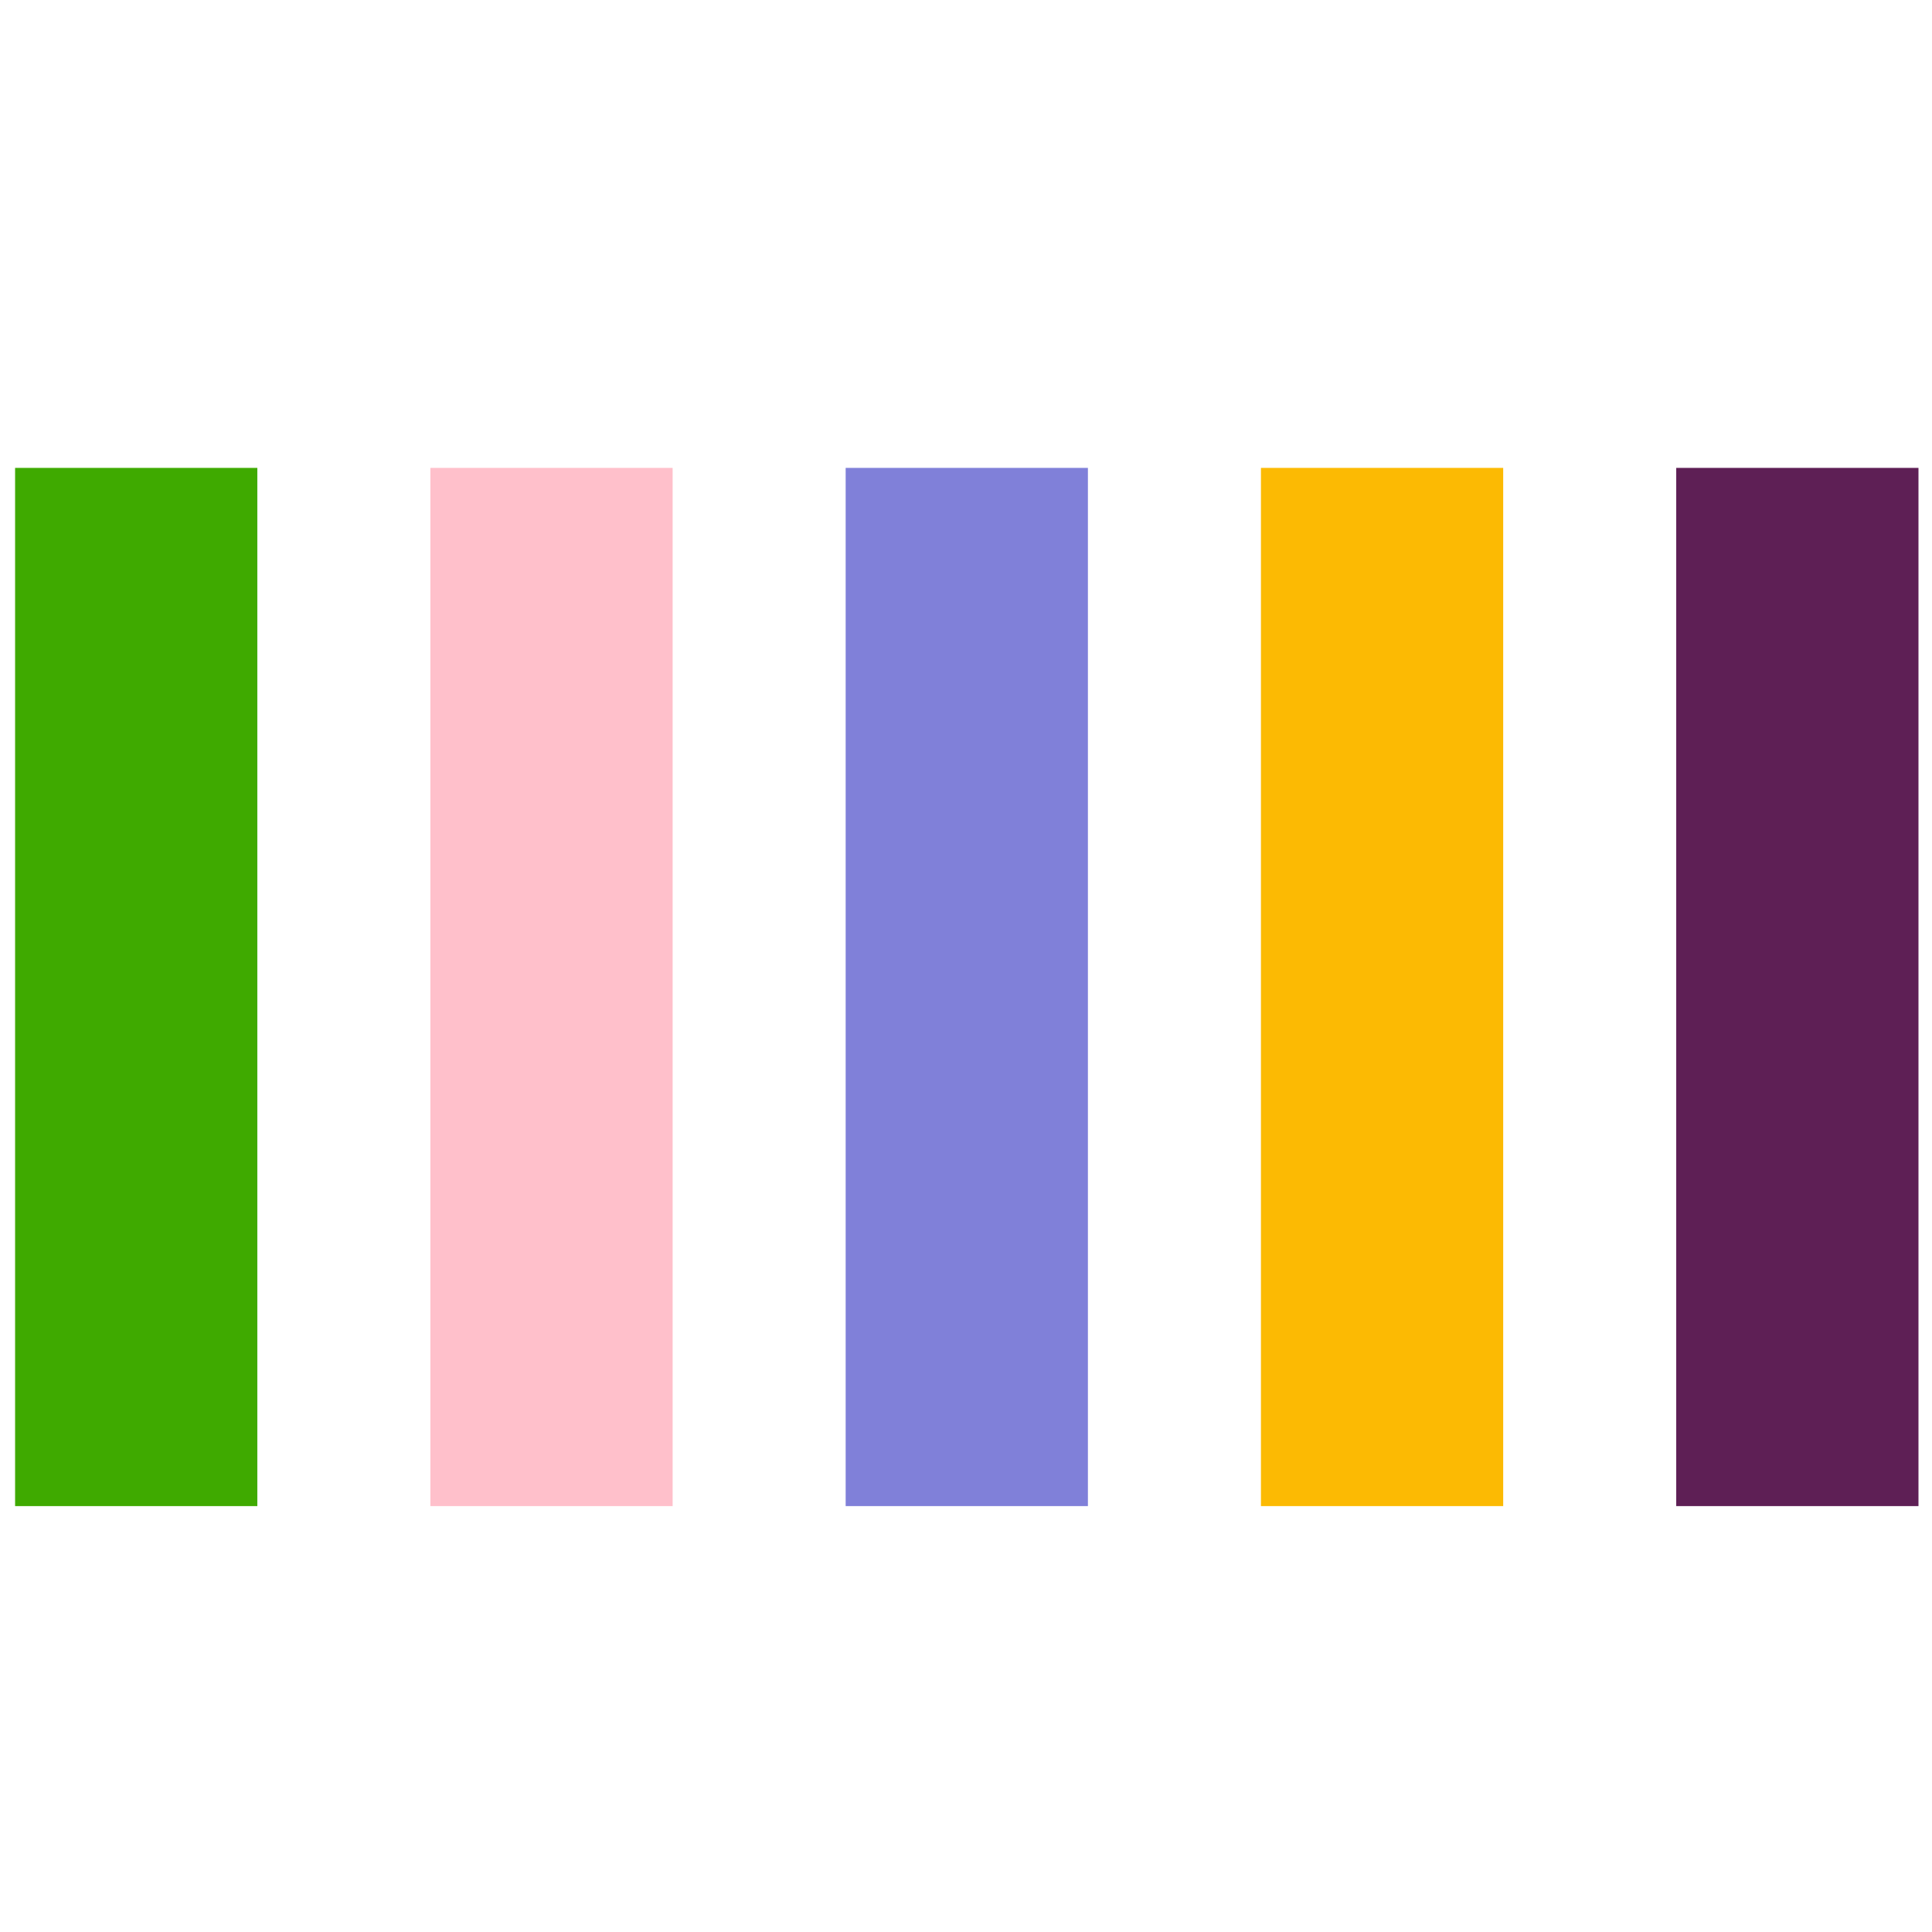 <?xml version="1.0" encoding="UTF-8"?>
<svg width="256" height="256" version="1.1" viewBox="0 0 256 256" xmlns="http://www.w3.org/2000/svg">
 <style>.spinner_jCIR{animation:spinner_B8Vq .9s linear infinite;animation-delay:-.9s}.spinner_upm8{animation-delay:-.8s}.spinner_2eL5{animation-delay:-.7s}.spinner_Rp9l{animation-delay:-.6s}.spinner_dy3W{animation-delay:-.5s}@keyframes spinner_B8Vq{0%,66.66%{animation-timing-function:cubic-bezier(0.36,.61,.3,.98);y:6px;height:12px}33.33%{animation-timing-function:cubic-bezier(0.36,.61,.3,.98);y:1px;height:22px}}</style>
 <g transform="matrix(11.464 0 0 11.464 -9.464 -6.786)">
  <rect class="spinner_jCIR" x="1" y="6" width="2.8" height="12" fill="#3faa00"/>
  <rect class="spinner_jCIR spinner_upm8" x="5.8" y="6" width="2.8" height="12" fill="#ffc0cb"/>
  <rect class="spinner_jCIR spinner_2eL5" x="10.6" y="6" width="2.8" height="12" fill="#8080d9"/>
  <rect class="spinner_jCIR spinner_Rp9l" x="15.4" y="6" width="2.8" height="12" fill="#fcba03"/>
  <rect class="spinner_jCIR spinner_dy3W" x="20.2" y="6" width="2.8" height="12" fill="#5e1f55"/>
 </g>
</svg>
